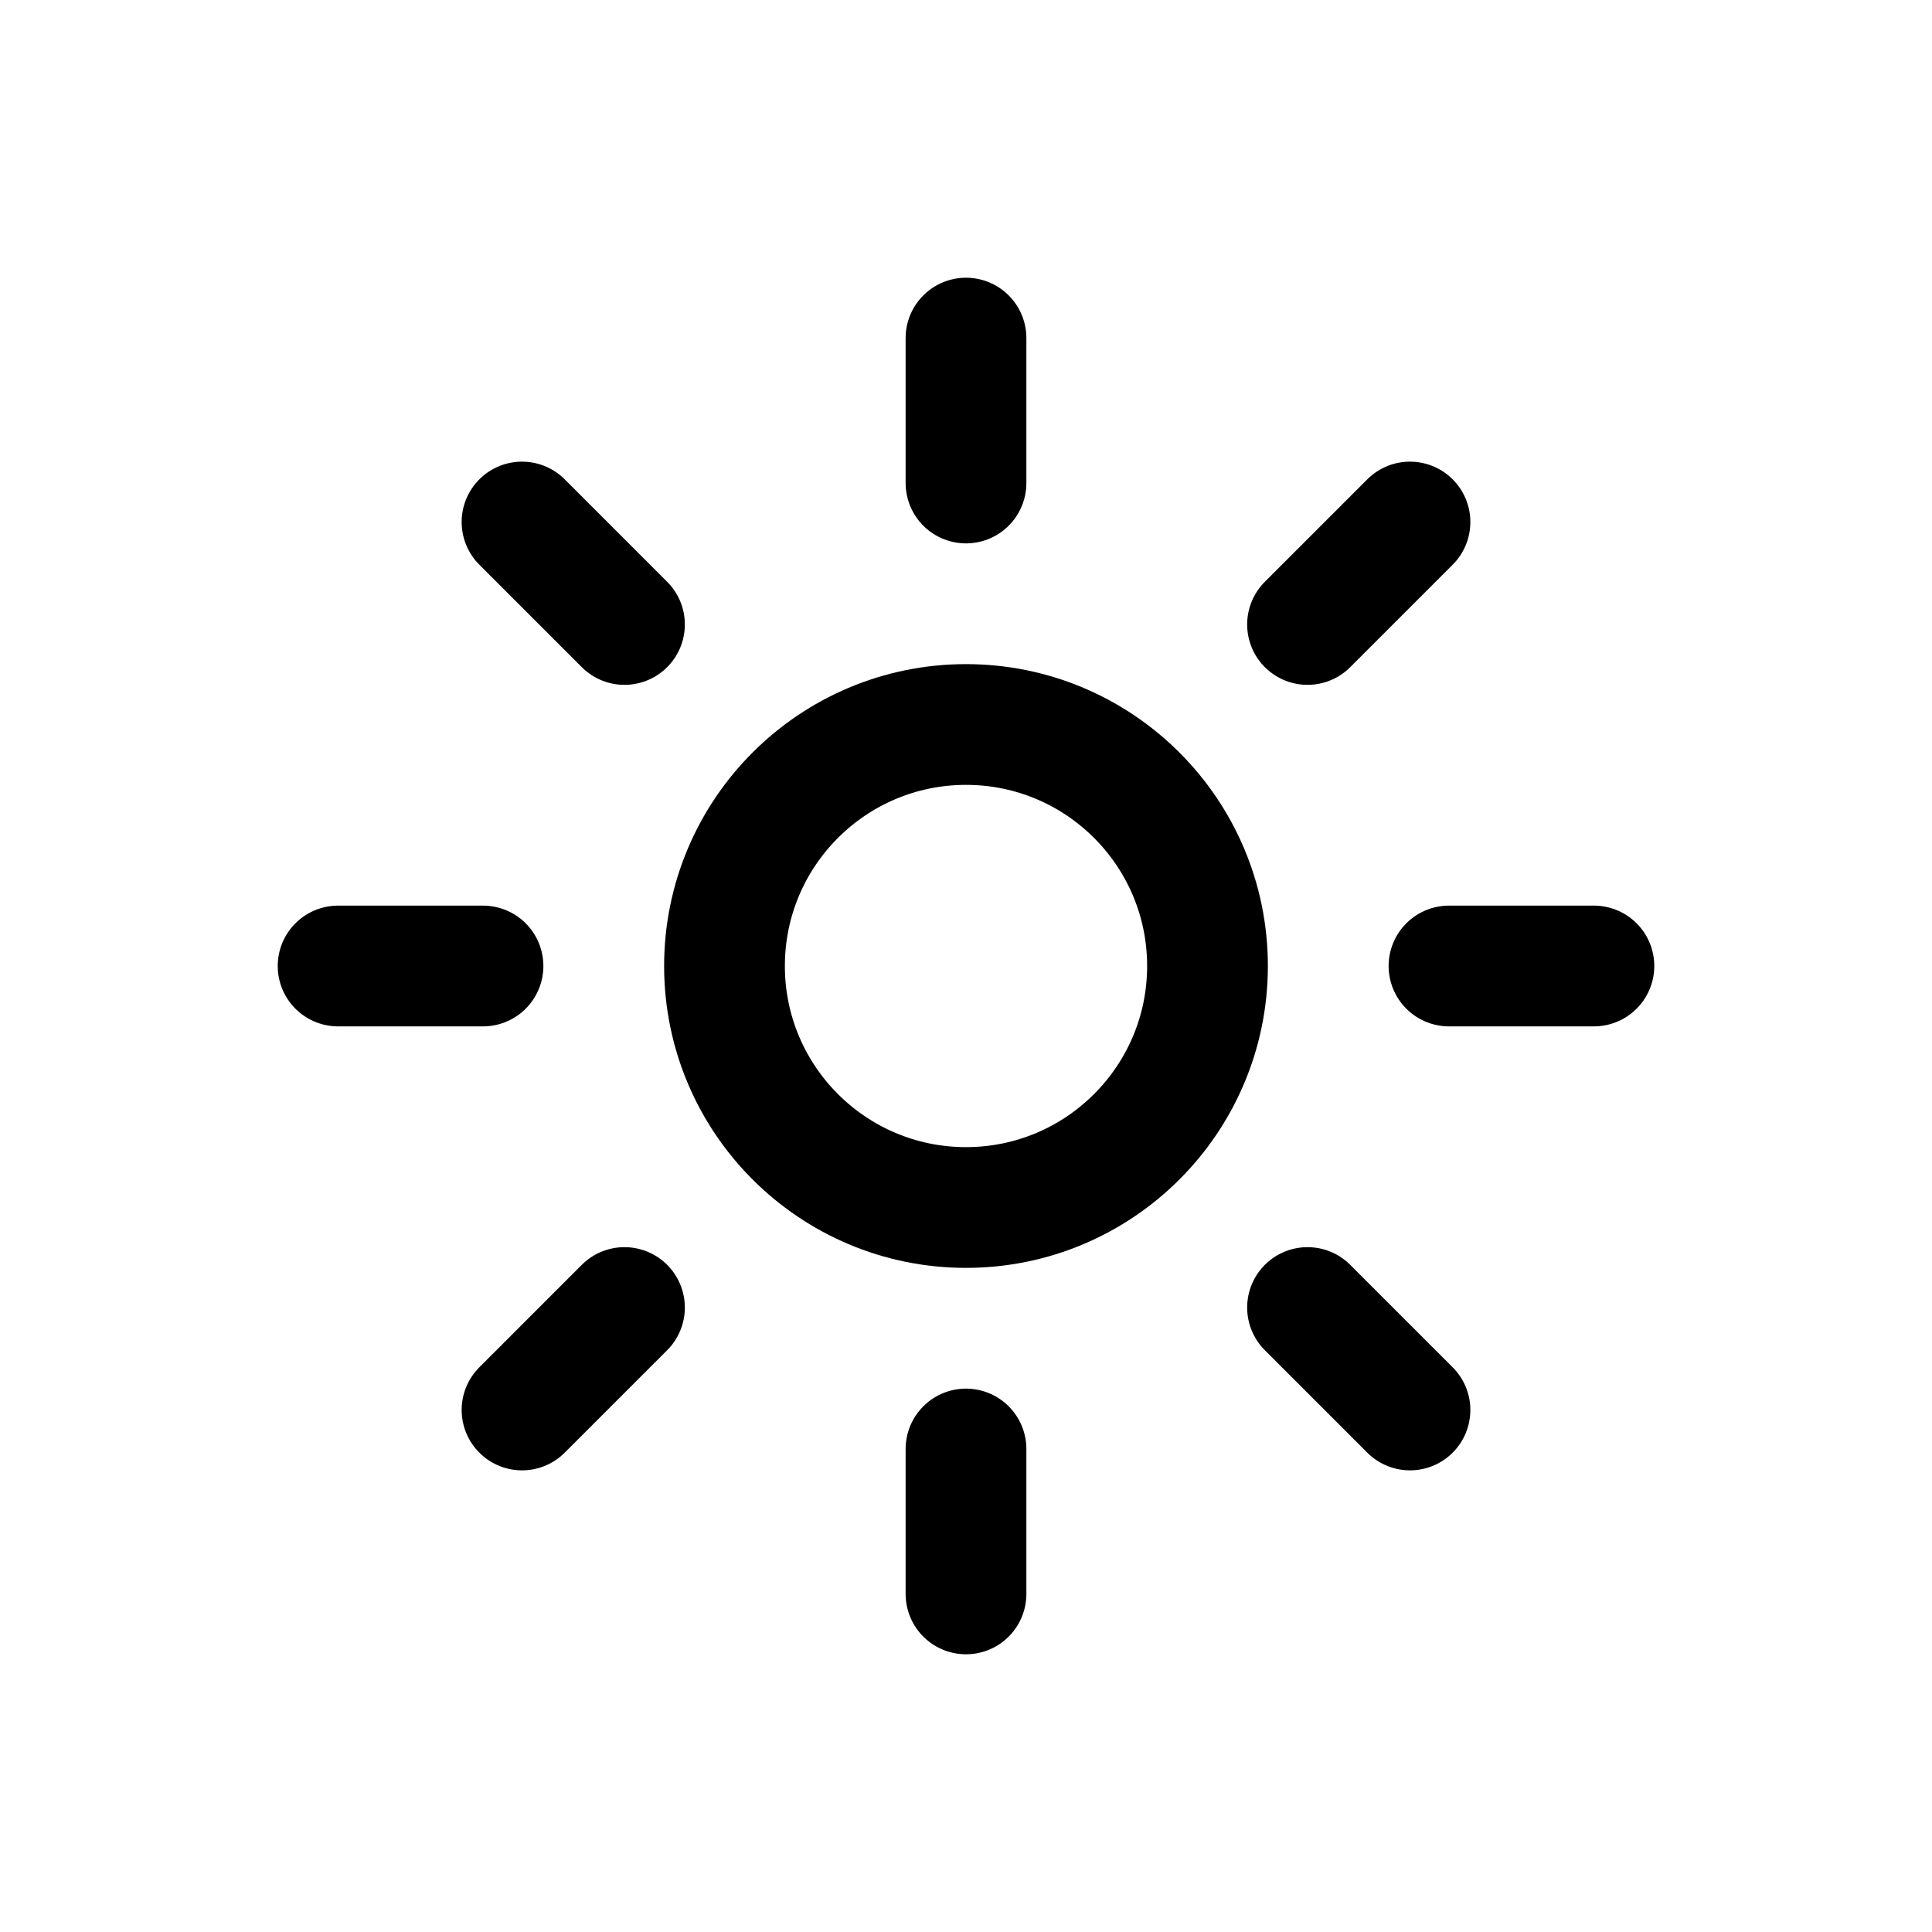 <!-- Generated by IcoMoon.io -->
<svg version="1.1" xmlns="http://www.w3.org/2000/svg" width="40" height="40" viewBox="0 0 40 40">
<title>io-sunny-outline</title>
<path fill="none" stroke-linejoin="miter" stroke-linecap="round" stroke-miterlimit="10" stroke-width="2.5" stroke="#000" d="M20 7v3"></path>
<path fill="none" stroke-linejoin="miter" stroke-linecap="round" stroke-miterlimit="10" stroke-width="2.5" stroke="#000" d="M20 30v3"></path>
<path fill="none" stroke-linejoin="miter" stroke-linecap="round" stroke-miterlimit="10" stroke-width="2.5" stroke="#000" d="M29.192 10.808l-2.121 2.121"></path>
<path fill="none" stroke-linejoin="miter" stroke-linecap="round" stroke-miterlimit="10" stroke-width="2.5" stroke="#000" d="M12.929 27.071l-2.121 2.121"></path>
<path fill="none" stroke-linejoin="miter" stroke-linecap="round" stroke-miterlimit="10" stroke-width="2.5" stroke="#000" d="M33 20h-3"></path>
<path fill="none" stroke-linejoin="miter" stroke-linecap="round" stroke-miterlimit="10" stroke-width="2.5" stroke="#000" d="M10 20h-3"></path>
<path fill="none" stroke-linejoin="miter" stroke-linecap="round" stroke-miterlimit="10" stroke-width="2.5" stroke="#000" d="M29.192 29.192l-2.121-2.121"></path>
<path fill="none" stroke-linejoin="miter" stroke-linecap="round" stroke-miterlimit="10" stroke-width="2.5" stroke="#000" d="M12.929 12.929l-2.121-2.121"></path>
<path fill="none" stroke-linejoin="miter" stroke-linecap="round" stroke-miterlimit="10" stroke-width="2.5" stroke="#000" d="M25 20c0 2.761-2.239 5-5 5s-5-2.239-5-5c0-2.761 2.239-5 5-5s5 2.239 5 5z"></path>
</svg>
